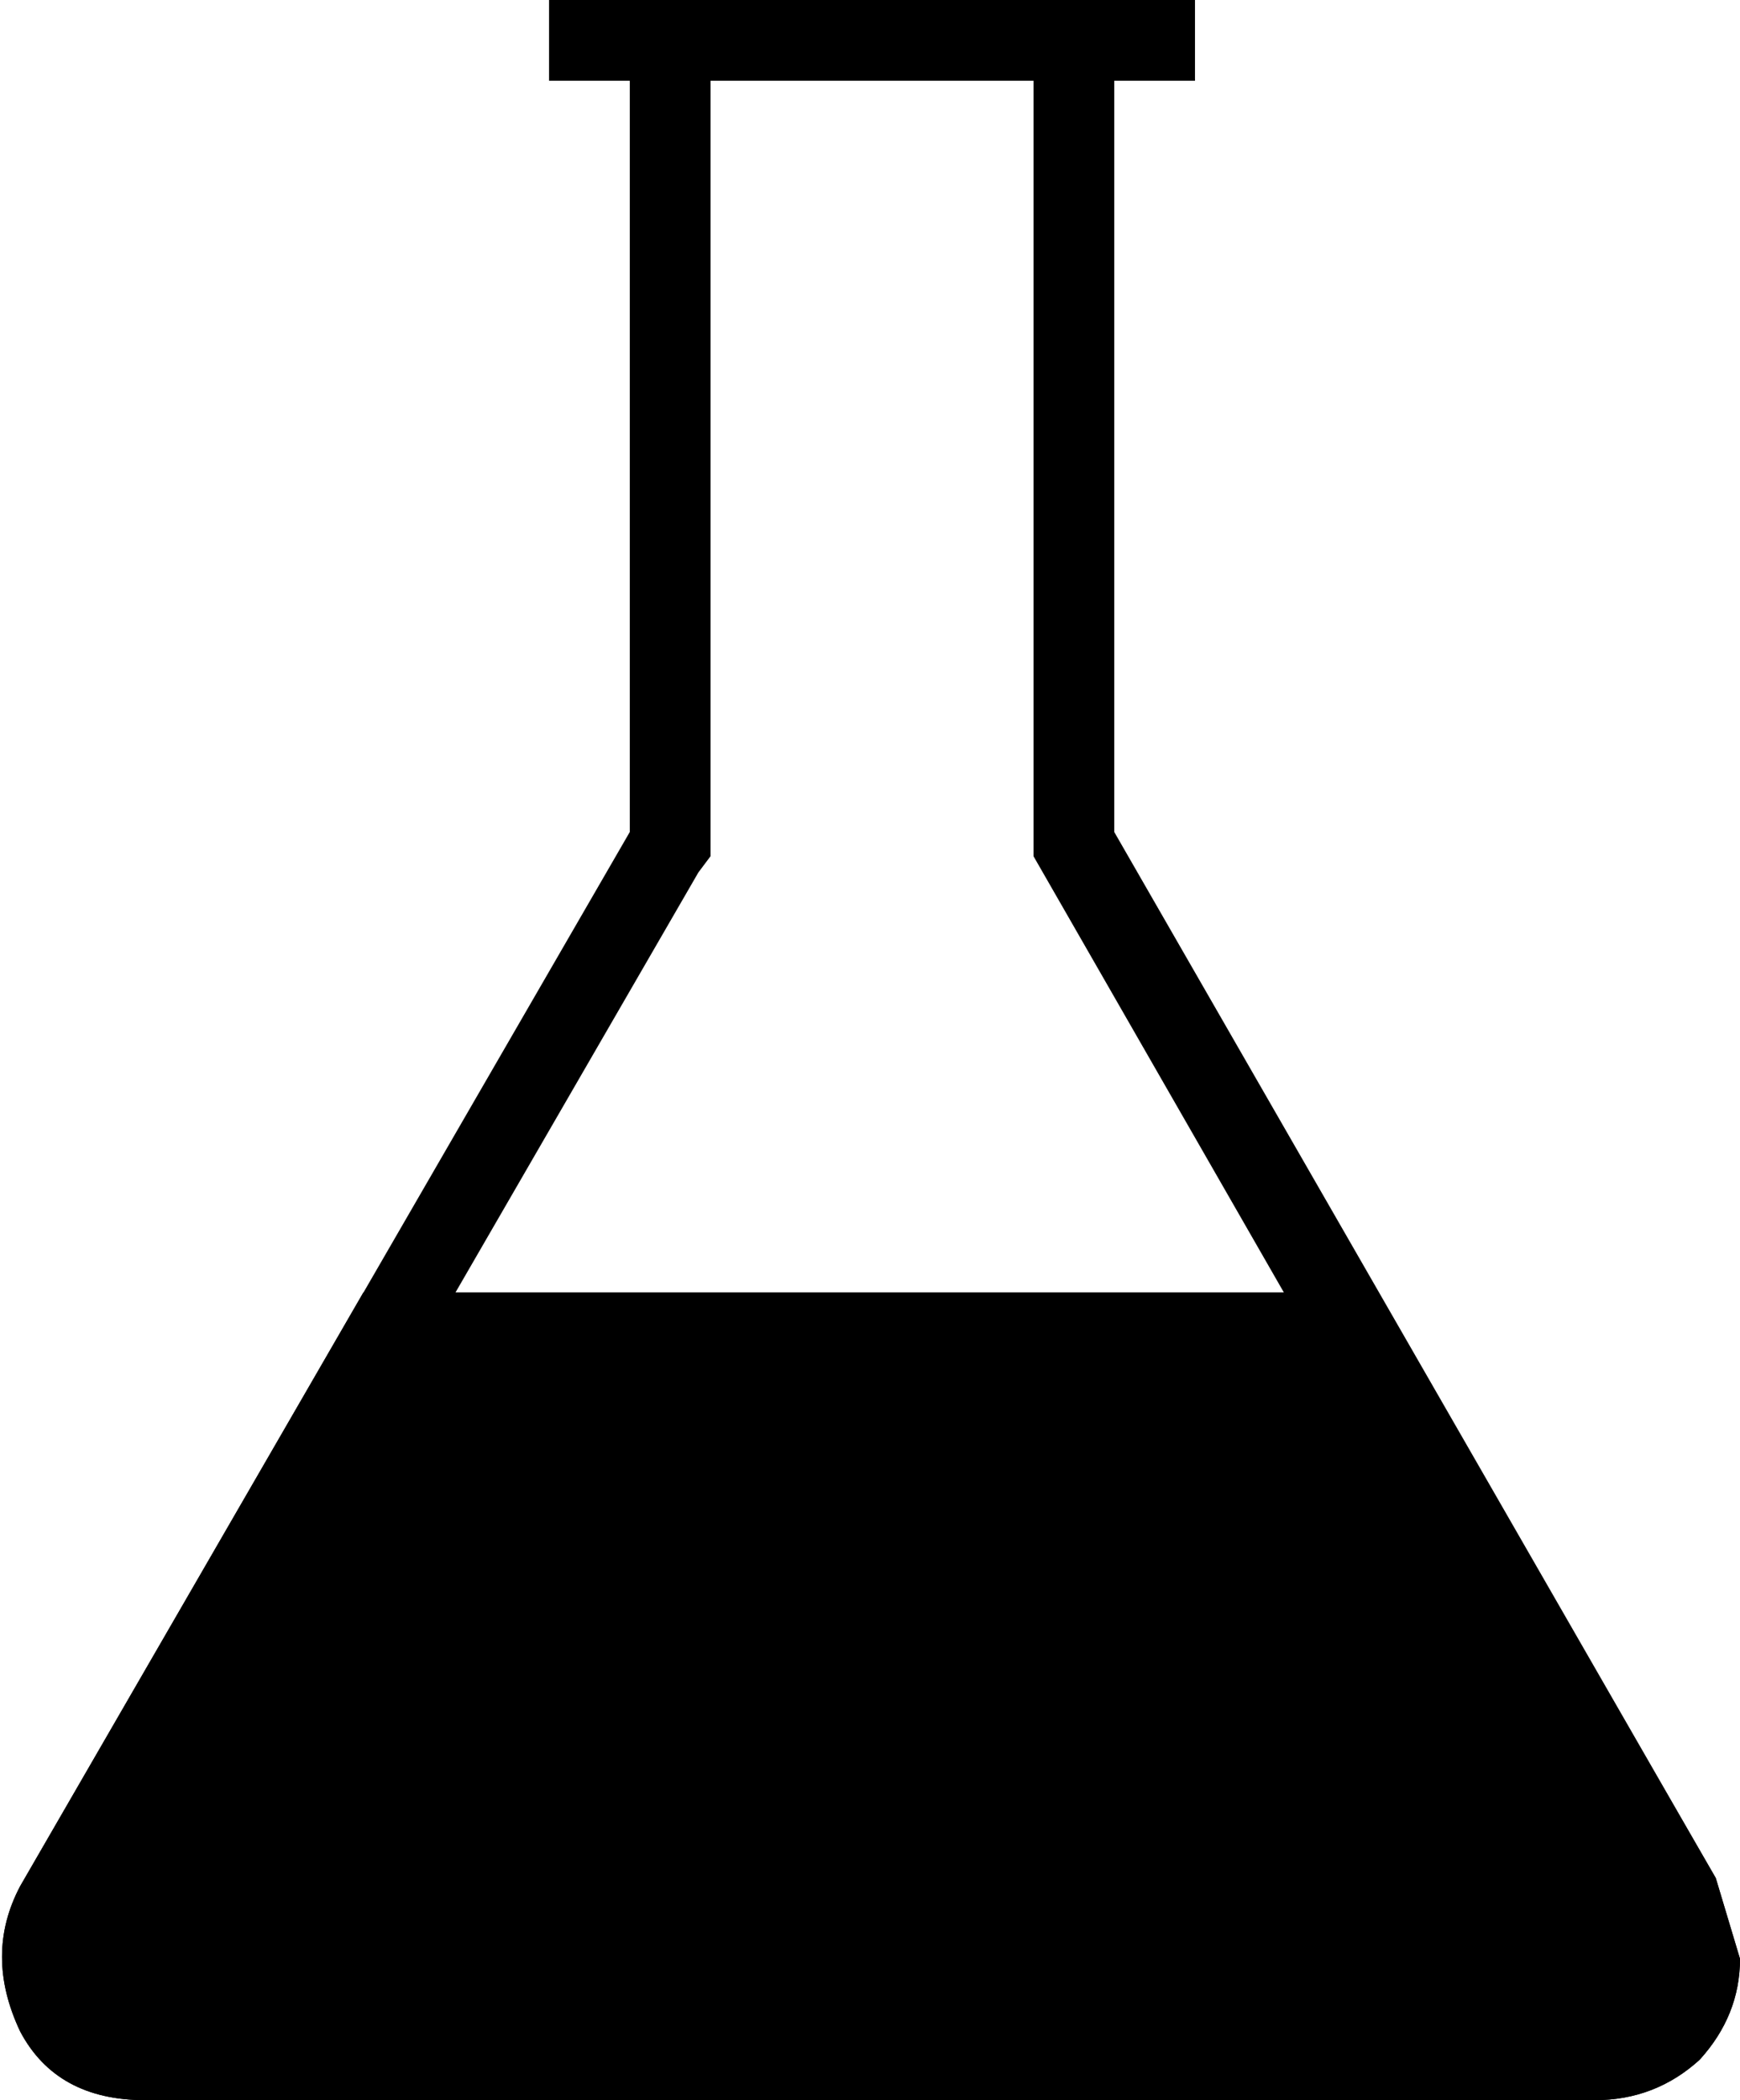 <?xml version="1.0" encoding="UTF-8" standalone="no"?>
<svg xmlns:xlink="http://www.w3.org/1999/xlink" height="26.0px" width="21.55px" xmlns="http://www.w3.org/2000/svg">
  <g transform="matrix(1.0, 0.0, 0.0, 1.0, 0.0, 0.0)">
    <path d="M12.8 1.0 L8.8 1.0 8.8 10.6 8.65 10.8 1.1 23.85 Q0.95 24.25 1.1 24.6 1.35 25.0 1.8 25.0 L19.75 25.0 20.3 24.8 20.55 24.25 20.4 23.8 20.35 23.75 12.8 10.6 12.8 1.0 M14.8 0.0 L14.8 1.0 13.8 1.0 13.8 10.3 21.25 23.25 21.55 24.25 Q21.55 24.95 21.05 25.5 20.5 26.0 19.75 26.0 L1.8 26.0 Q0.7 26.0 0.25 25.15 -0.2 24.2 0.25 23.35 L7.8 10.3 7.8 1.0 6.8 1.0 6.8 0.0 14.8 0.0" fill="#000000" fill-rule="evenodd" stroke="none"/>
    <path d="M4.5 16.0 L17.05 16.0 21.25 23.25 21.55 24.25 Q21.55 24.95 21.05 25.5 20.5 26.0 19.75 26.0 L1.8 26.0 Q0.7 26.0 0.25 25.15 -0.2 24.2 0.25 23.35 L4.5 16.0" fill="#000000" fill-rule="evenodd" stroke="none"/>
  </g>
</svg>
